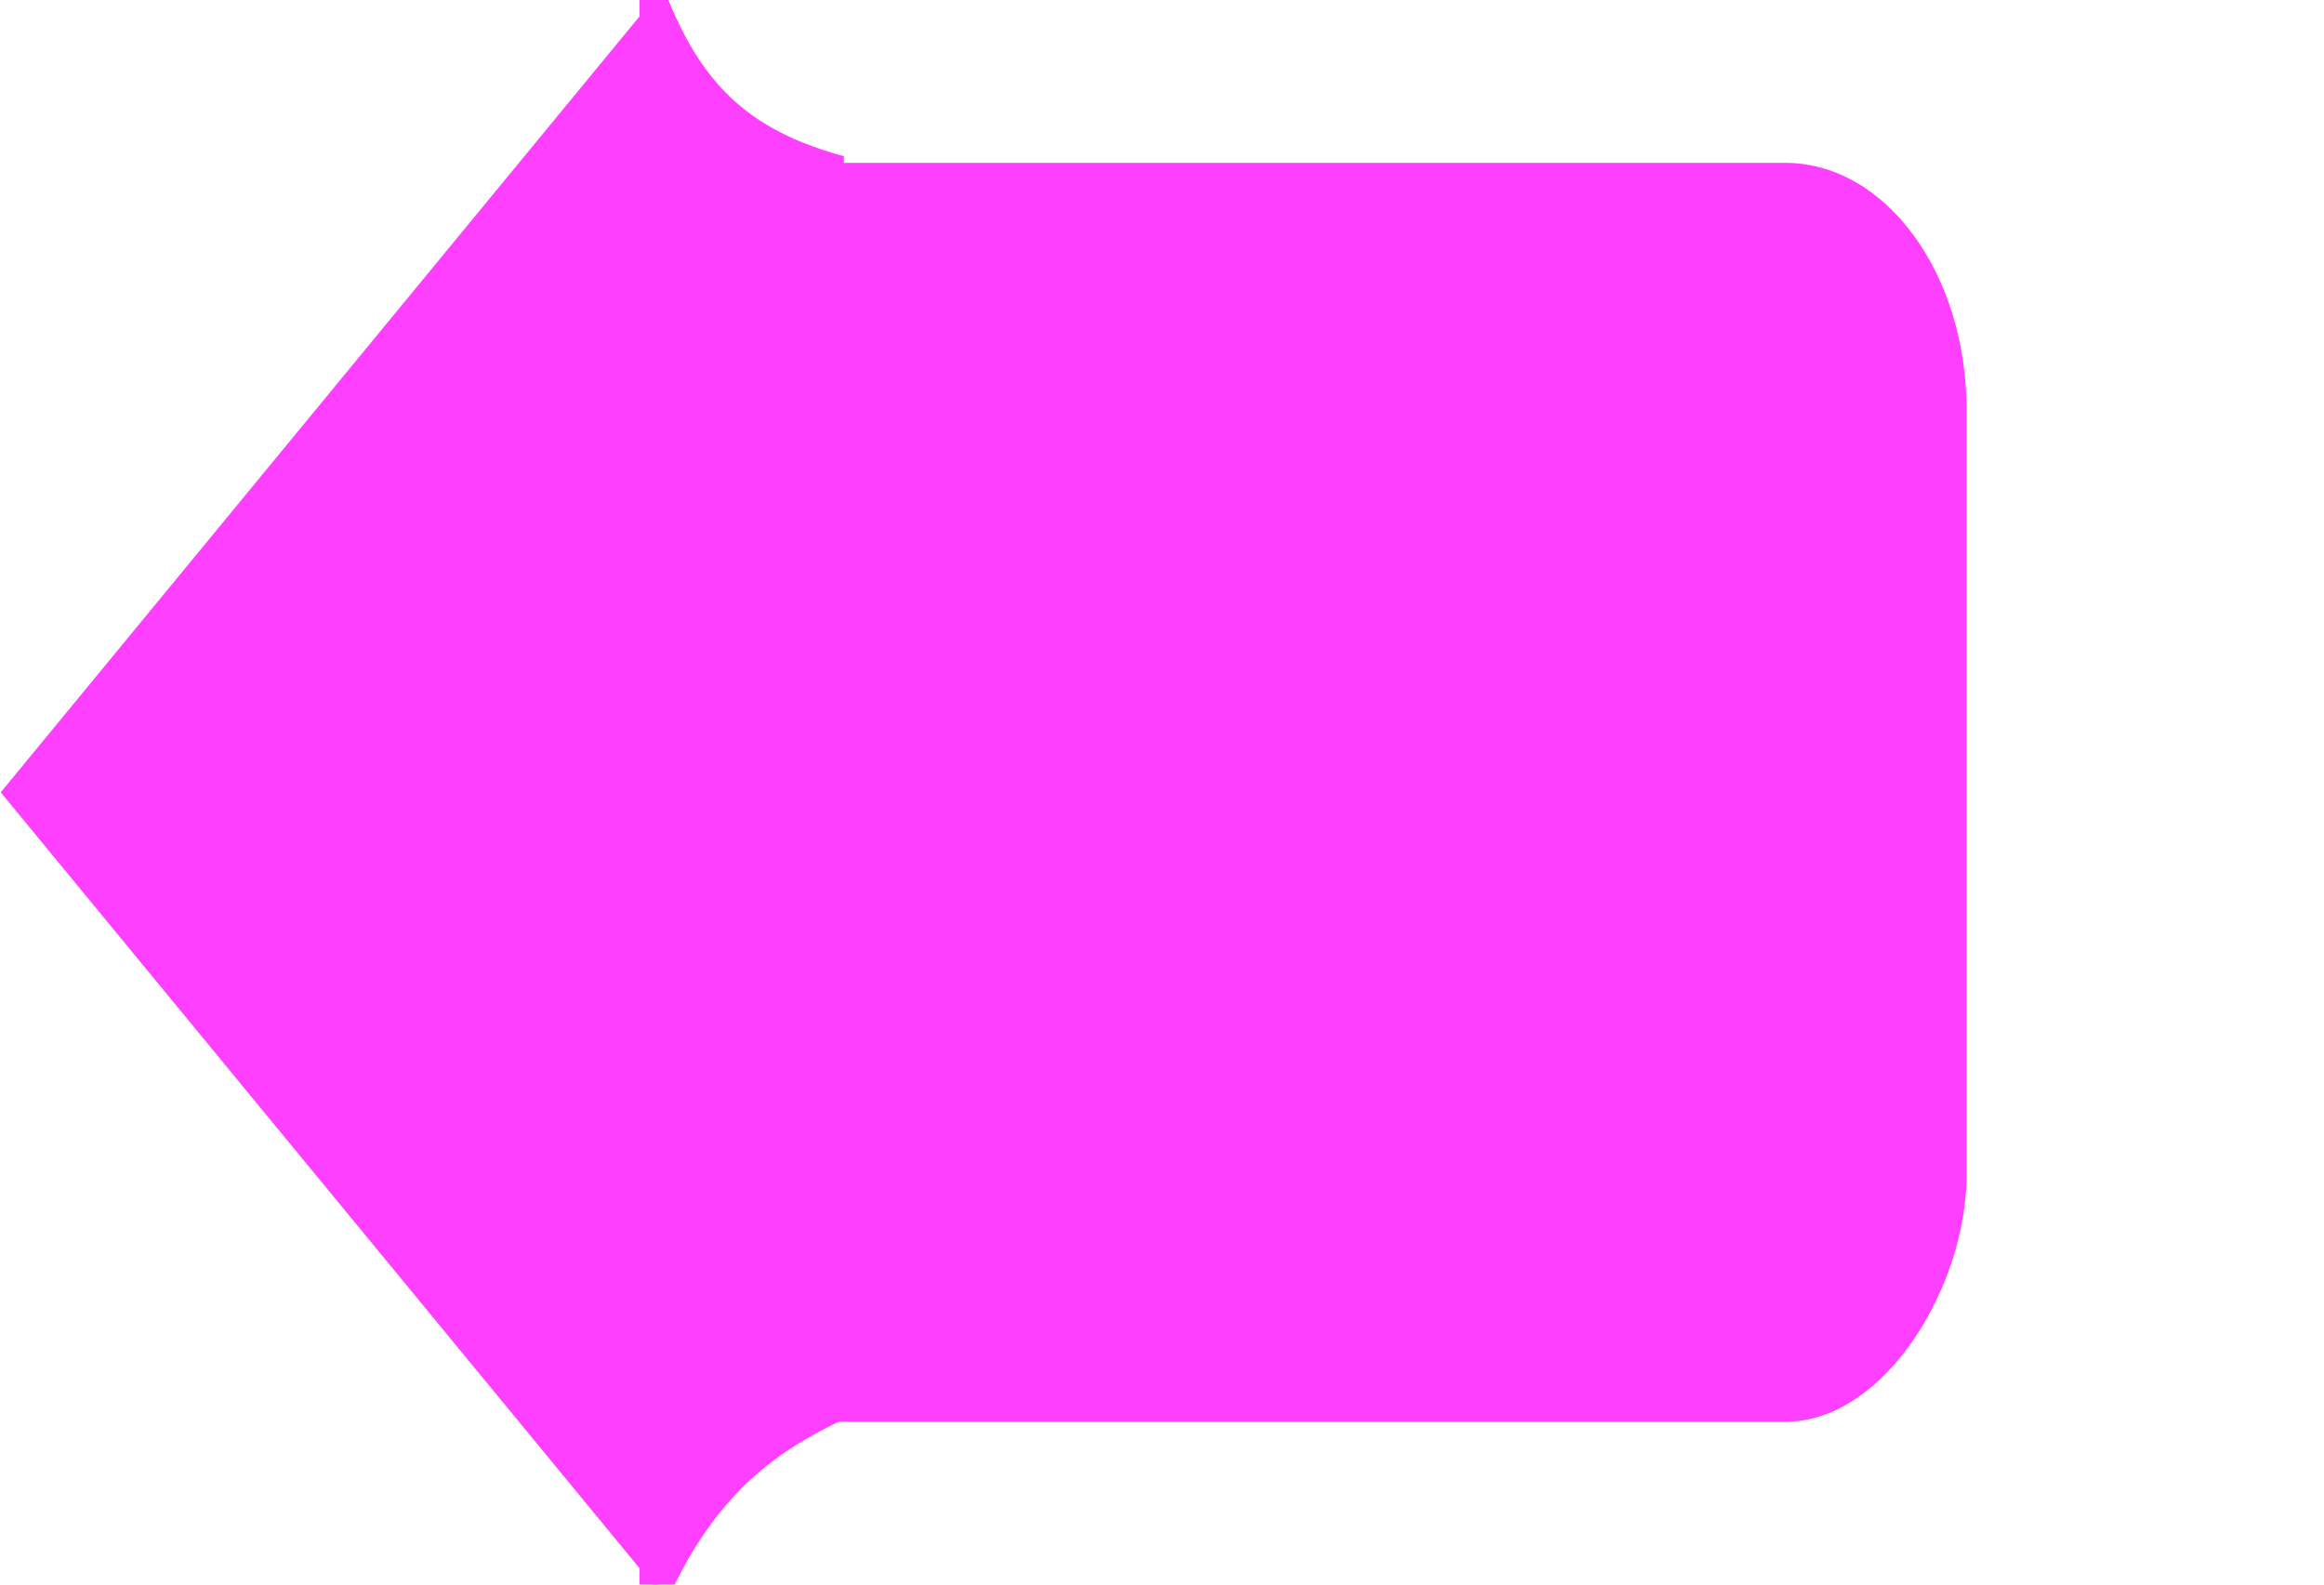<?xml version="1.0" encoding="UTF-8" standalone="no"?>
<!-- Created using Krita: https://krita.org -->

<svg
   width="66pt"
   height="45pt"
   viewBox="0 0 66 45"
   version="1.1"
   id="svg1"
   sodipodi:docname="right.svg"
   inkscape:version="1.3.2 (091e20ef0f, 2023-11-25, custom)"
   xmlns:inkscape="http://www.inkscape.org/namespaces/inkscape"
   xmlns:sodipodi="http://sodipodi.sourceforge.net/DTD/sodipodi-0.dtd"
   xmlns="http://www.w3.org/2000/svg"
   xmlns:svg="http://www.w3.org/2000/svg">
  <sodipodi:namedview
     id="namedview1"
     pagecolor="#ffffff"
     bordercolor="#000000"
     borderopacity="0.25"
     inkscape:showpageshadow="2"
     inkscape:pageopacity="0.0"
     inkscape:pagecheckerboard="0"
     inkscape:deskcolor="#d1d1d1"
     inkscape:document-units="pt"
     inkscape:zoom="4.8372532"
     inkscape:cx="64.706143"
     inkscape:cy="45.066899"
     inkscape:window-width="1920"
     inkscape:window-height="1054"
     inkscape:window-x="0"
     inkscape:window-y="0"
     inkscape:window-maximized="1"
     inkscape:current-layer="svg1" />
  <defs
     id="defs1" />
  <rect
     id="shape0"
     transform="scale(1,-1)"
     fill="#ff3fff"
     fill-rule="evenodd"
     stroke-opacity="0"
     stroke="#000000"
     stroke-width="0"
     stroke-linecap="square"
     stroke-linejoin="bevel"
     width="43.703"
     height="35.751"
     rx="5.149"
     ry="7.006"
     x="12.146"
     y="-40.376" />
  <path
     id="shape1"
     fill="#ff3fff"
     fill-rule="evenodd"
     stroke-opacity="0"
     stroke="#000000"
     stroke-width="0"
     stroke-linecap="square"
     stroke-linejoin="bevel"
     d="m 24.106,40.241 c -2.314,1.069 -4.444,2.537 -5.944,7.291 V -2.531 c 1.128,4.237 2.439,6.054 5.803,6.967 0,0 0.047,11.935 0.142,35.805 z"
     sodipodi:nodetypes="ccccc" />
  <path
     id="shape2"
     fill="#ff3fff"
     fill-rule="evenodd"
     stroke-opacity="0"
     stroke="#000000"
     stroke-width="0"
     stroke-linecap="square"
     stroke-linejoin="bevel"
     d="m 18.677,45.161 v -45.321 l -18.656,22.661 z"
     sodipodi:nodetypes="cccc" />
</svg>
